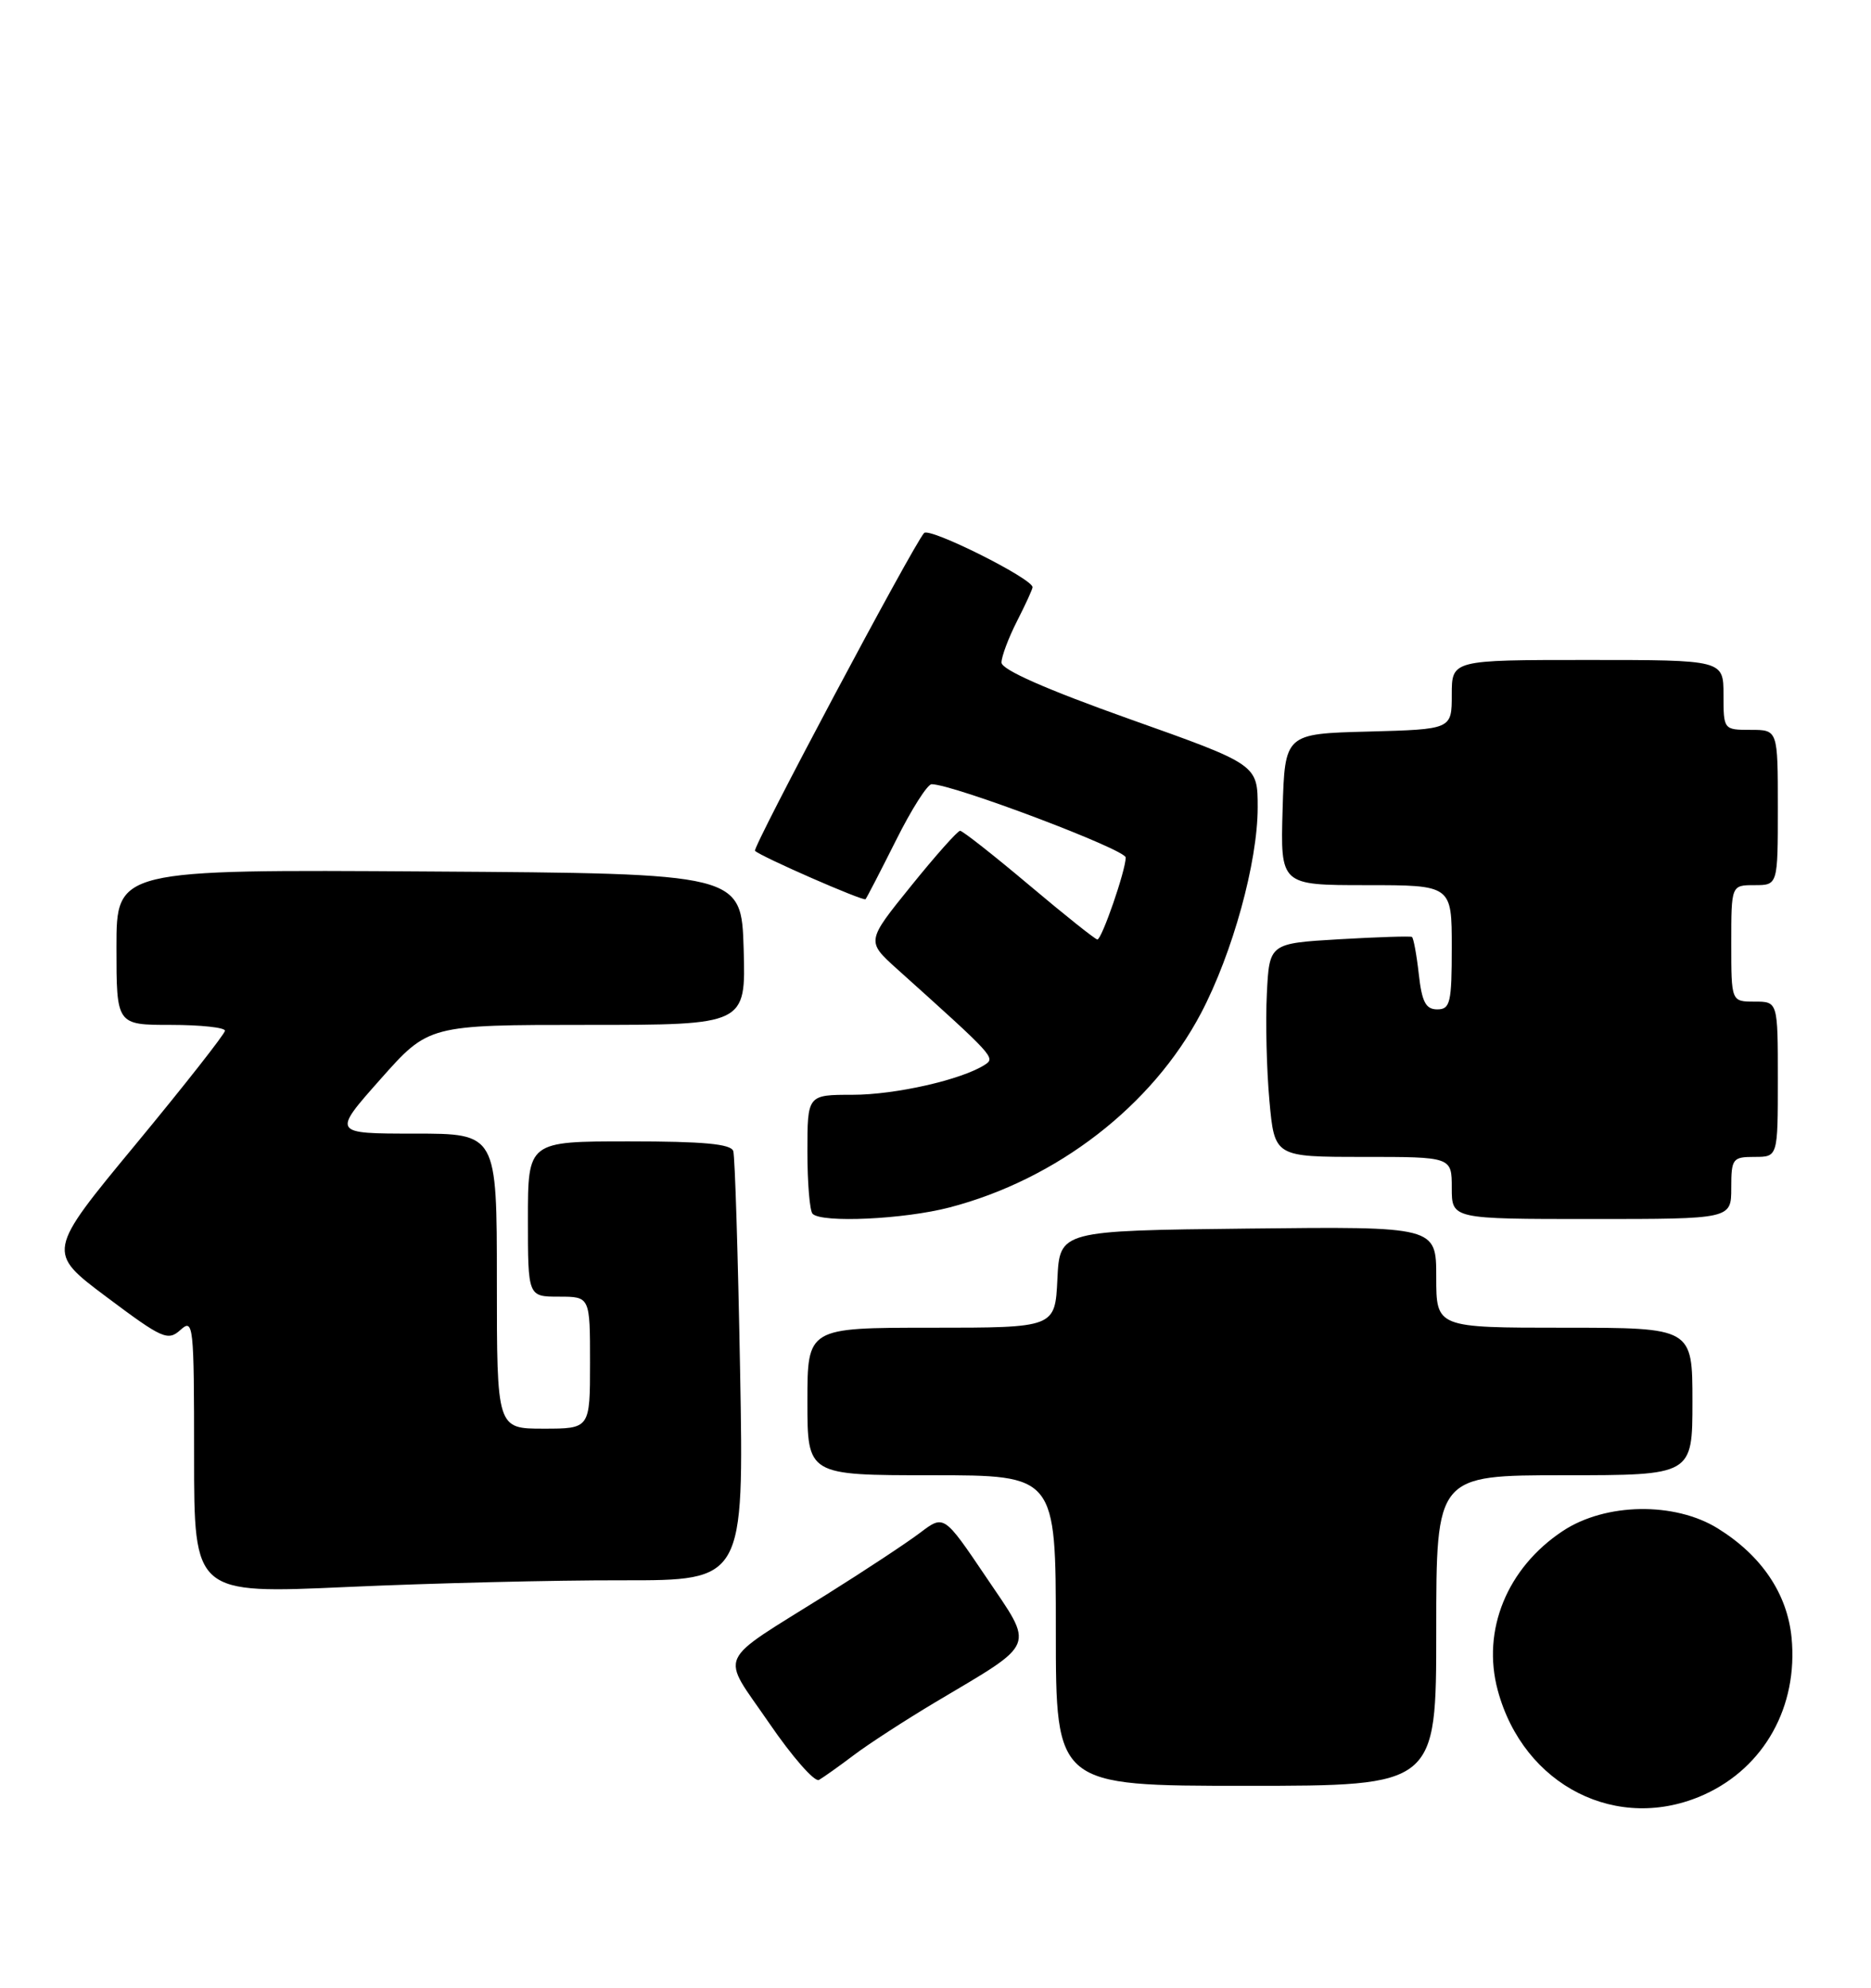 <?xml version="1.0" encoding="UTF-8" standalone="no"?>
<!DOCTYPE svg PUBLIC "-//W3C//DTD SVG 1.1//EN" "http://www.w3.org/Graphics/SVG/1.1/DTD/svg11.dtd" >
<svg xmlns="http://www.w3.org/2000/svg" xmlns:xlink="http://www.w3.org/1999/xlink" version="1.1" viewBox="0 0 241 256">
 <g >
 <path fill="currentColor"
d=" M 219.54 231.12 C 227.26 227.61 231.62 219.78 230.77 210.93 C 230.22 205.26 226.90 200.34 221.27 196.85 C 215.70 193.40 206.80 193.54 201.30 197.18 C 194.12 201.93 190.84 209.97 192.92 217.69 C 196.24 230.03 208.42 236.17 219.54 231.12 Z  M 110.00 226.03 C 111.92 224.58 116.65 221.52 120.50 219.22 C 133.68 211.38 133.27 212.38 127.02 203.12 C 121.59 195.08 121.59 195.08 118.54 197.39 C 116.87 198.66 111.45 202.24 106.50 205.34 C 91.99 214.43 92.76 212.71 99.06 221.90 C 102.04 226.26 104.94 229.56 105.49 229.24 C 106.05 228.92 108.08 227.48 110.00 226.03 Z  M 185.00 210.00 C 185.00 190.00 185.00 190.00 201.50 190.00 C 218.00 190.00 218.00 190.00 218.00 180.50 C 218.00 171.00 218.00 171.00 201.50 171.00 C 185.00 171.00 185.00 171.00 185.00 164.48 C 185.00 157.96 185.00 157.96 160.75 158.23 C 136.50 158.50 136.50 158.50 136.20 164.75 C 135.90 171.00 135.90 171.00 119.95 171.00 C 104.00 171.00 104.00 171.00 104.00 180.50 C 104.00 190.00 104.00 190.00 120.00 190.00 C 136.00 190.00 136.00 190.00 136.00 210.00 C 136.00 230.00 136.00 230.00 160.50 230.00 C 185.00 230.00 185.00 230.00 185.00 210.00 Z  M 80.16 203.53 C 95.82 203.55 95.82 203.55 95.33 176.53 C 95.06 161.66 94.67 148.94 94.45 148.25 C 94.17 147.33 90.58 147.00 81.03 147.00 C 68.00 147.00 68.00 147.00 68.00 157.00 C 68.00 167.00 68.00 167.00 72.00 167.00 C 76.00 167.00 76.00 167.00 76.00 175.50 C 76.00 184.00 76.00 184.00 70.00 184.00 C 64.00 184.00 64.00 184.00 64.00 165.00 C 64.00 146.00 64.00 146.00 53.40 146.00 C 42.79 146.00 42.79 146.00 49.00 139.00 C 55.21 132.00 55.21 132.00 75.64 132.00 C 96.07 132.00 96.07 132.00 95.79 122.25 C 95.50 112.50 95.50 112.50 55.25 112.24 C 15.00 111.98 15.00 111.98 15.00 121.99 C 15.00 132.00 15.00 132.00 22.00 132.00 C 25.85 132.00 28.99 132.34 28.98 132.75 C 28.96 133.16 23.79 139.75 17.48 147.38 C 6.00 161.26 6.00 161.26 13.75 167.06 C 20.92 172.43 21.62 172.75 23.25 171.28 C 24.91 169.77 25.00 170.59 25.00 187.49 C 25.00 205.28 25.00 205.28 44.75 204.39 C 55.61 203.90 71.55 203.51 80.16 203.53 Z  M 122.30 155.51 C 136.13 151.91 148.42 142.42 154.70 130.49 C 158.77 122.75 162.00 111.04 162.00 104.00 C 162.00 98.47 162.00 98.47 145.50 92.61 C 134.74 88.78 129.00 86.25 129.00 85.33 C 129.00 84.56 129.90 82.16 131.00 80.00 C 132.10 77.84 133.00 75.88 133.00 75.63 C 133.00 74.52 119.72 67.88 119.03 68.65 C 117.63 70.19 96.87 109.20 97.25 109.58 C 97.99 110.32 111.22 116.11 111.49 115.81 C 111.64 115.64 113.40 112.24 115.40 108.25 C 117.39 104.26 119.46 101.00 120.00 101.00 C 122.74 101.00 145.00 109.41 145.00 110.44 C 145.00 112.10 141.92 121.00 141.35 121.00 C 141.09 121.00 137.14 117.85 132.57 114.00 C 128.00 110.15 123.99 107.00 123.67 107.00 C 123.35 107.00 120.50 110.20 117.34 114.12 C 111.59 121.23 111.59 121.23 115.54 124.79 C 128.12 136.09 128.24 136.23 126.86 137.13 C 123.88 139.06 115.33 141.00 109.82 141.00 C 104.00 141.00 104.00 141.00 104.00 148.33 C 104.00 152.37 104.30 155.97 104.67 156.33 C 105.86 157.53 116.44 157.04 122.30 155.51 Z  M 223.00 153.00 C 223.00 149.22 223.17 149.00 226.00 149.00 C 229.00 149.00 229.00 149.00 229.00 139.00 C 229.00 129.00 229.00 129.00 226.00 129.00 C 223.00 129.00 223.00 129.00 223.00 121.50 C 223.00 114.00 223.00 114.00 226.00 114.00 C 229.00 114.00 229.00 114.00 229.00 104.00 C 229.00 94.00 229.00 94.00 225.50 94.00 C 222.02 94.00 222.00 93.98 222.00 89.50 C 222.00 85.00 222.00 85.00 204.50 85.00 C 187.00 85.00 187.00 85.00 187.00 89.47 C 187.00 93.93 187.00 93.93 176.25 94.22 C 165.50 94.50 165.50 94.50 165.21 104.25 C 164.93 114.00 164.93 114.00 175.96 114.00 C 187.00 114.00 187.00 114.00 187.00 122.00 C 187.00 129.15 186.80 130.00 185.13 130.00 C 183.65 130.00 183.15 129.05 182.75 125.45 C 182.47 122.95 182.07 120.80 181.87 120.67 C 181.67 120.55 177.45 120.68 172.50 120.97 C 163.50 121.50 163.50 121.50 163.18 128.00 C 163.00 131.57 163.15 137.76 163.51 141.75 C 164.17 149.00 164.17 149.00 175.59 149.00 C 187.00 149.00 187.00 149.00 187.00 153.00 C 187.00 157.00 187.00 157.00 205.00 157.00 C 223.00 157.00 223.00 157.00 223.00 153.00 Z "/>
</g>
</svg>